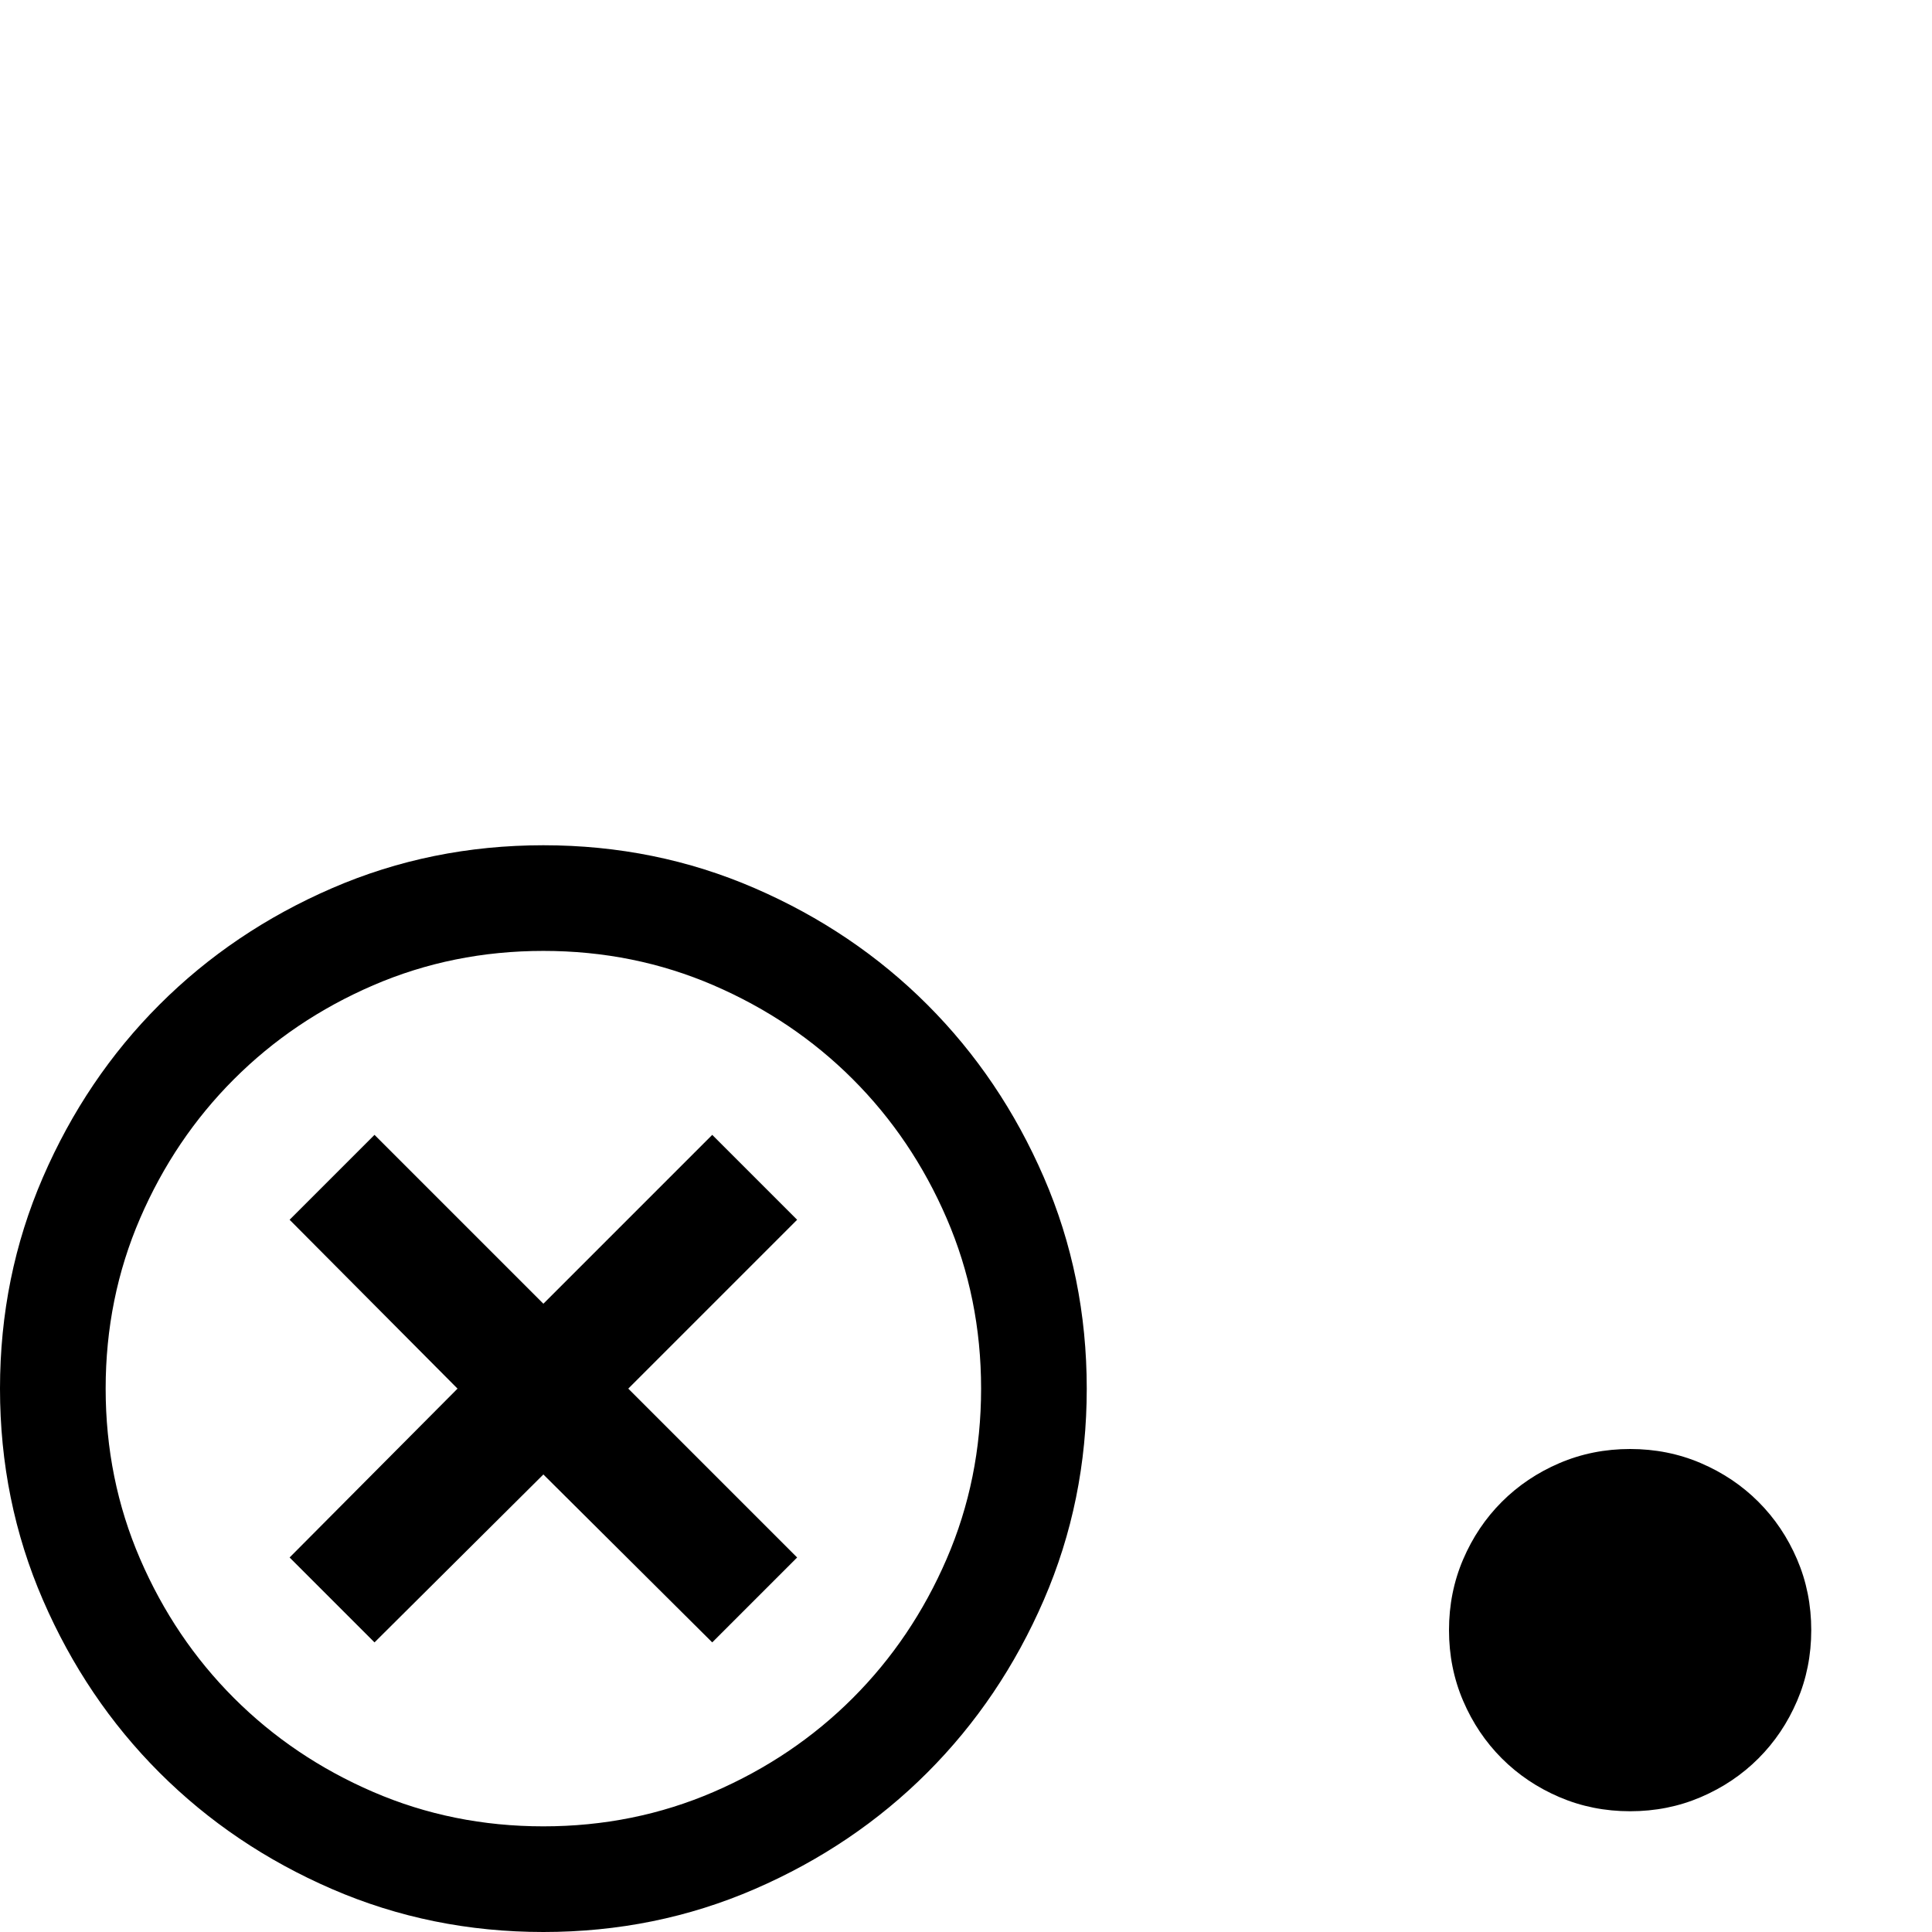 <svg width="64" height="64" viewBox="0 0 1792 1792" xmlns="http://www.w3.org/2000/svg"><path d="M504 784q104.125 0 196 39.813t160.125 108.062T968.188 1092 1008 1288t-39.813 196-108.062 160.125T700 1752.188 504 1792t-196-39.813-160.125-108.062T39.812 1484 0 1288t39.813-196 108.062-160.125T308 823.812 504 784zm406 504q0-84-31.938-157.938T791 1001t-129.063-87.063T504 882t-157.938 31.938T217 1001t-87.063 129.063T98 1288t31.938 157.938T217 1575t129.063 87.063T504 1694t157.938-31.938T791 1575t87.063-129.063T910 1288zm-170.625-156.625L582.75 1288l156.625 156.625-78.75 78.75L504 1367.625l-156.625 155.75-78.75-78.75L424.375 1288l-155.75-156.625 78.75-78.75L504 1209.25l156.625-156.625zM1512 1344q35 0 65.625 13.125T1631 1393t35.875 53.375T1680 1512t-13.125 65.625T1631 1631t-53.375 35.875T1512 1680t-65.625-13.125T1393 1631t-35.875-53.375T1344 1512t13.125-65.625T1393 1393t53.375-35.875T1512 1344z"/></svg>